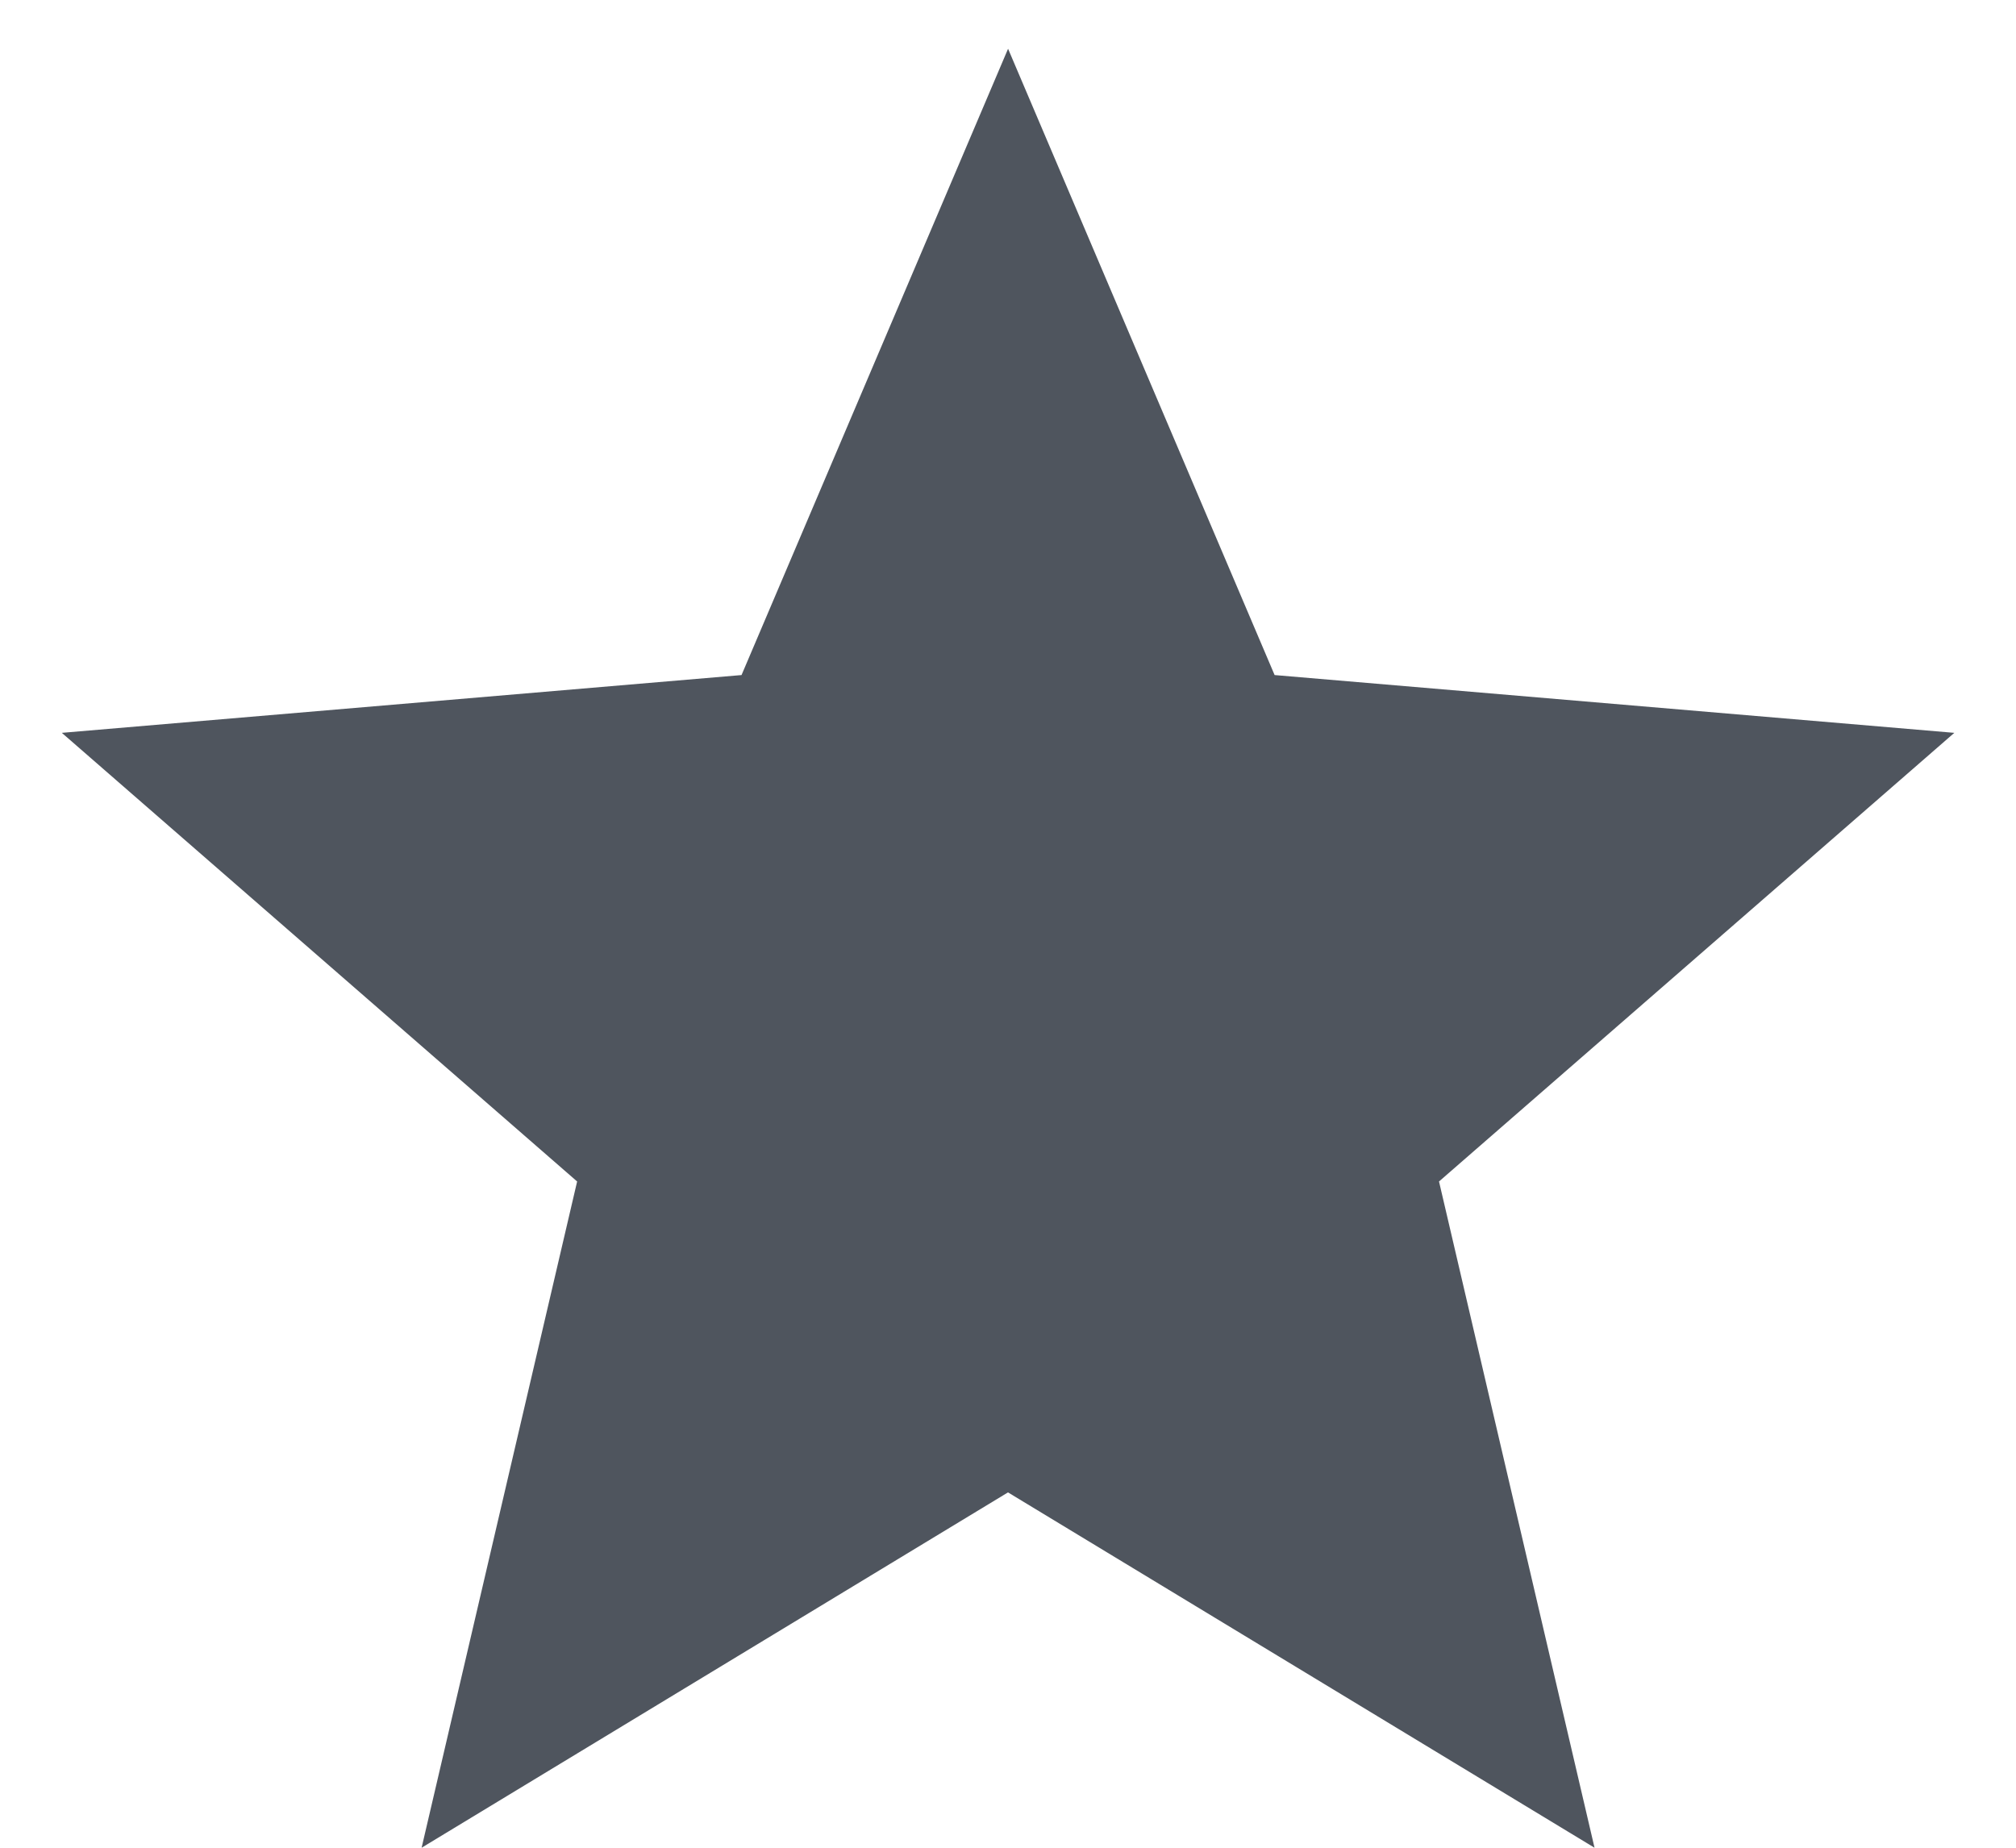 <svg width="24" height="22" viewBox="0 0 28 26" fill="none" xmlns="http://www.w3.org/2000/svg"><path d="M14 21L5.75 26L7.938 16.625L0.688 10.312L10.251 9.499L14.001 0.686L17.751 9.499L27.314 10.312L20.064 16.625L22.252 26L14 21Z" fill="#4F555E"></path></svg>